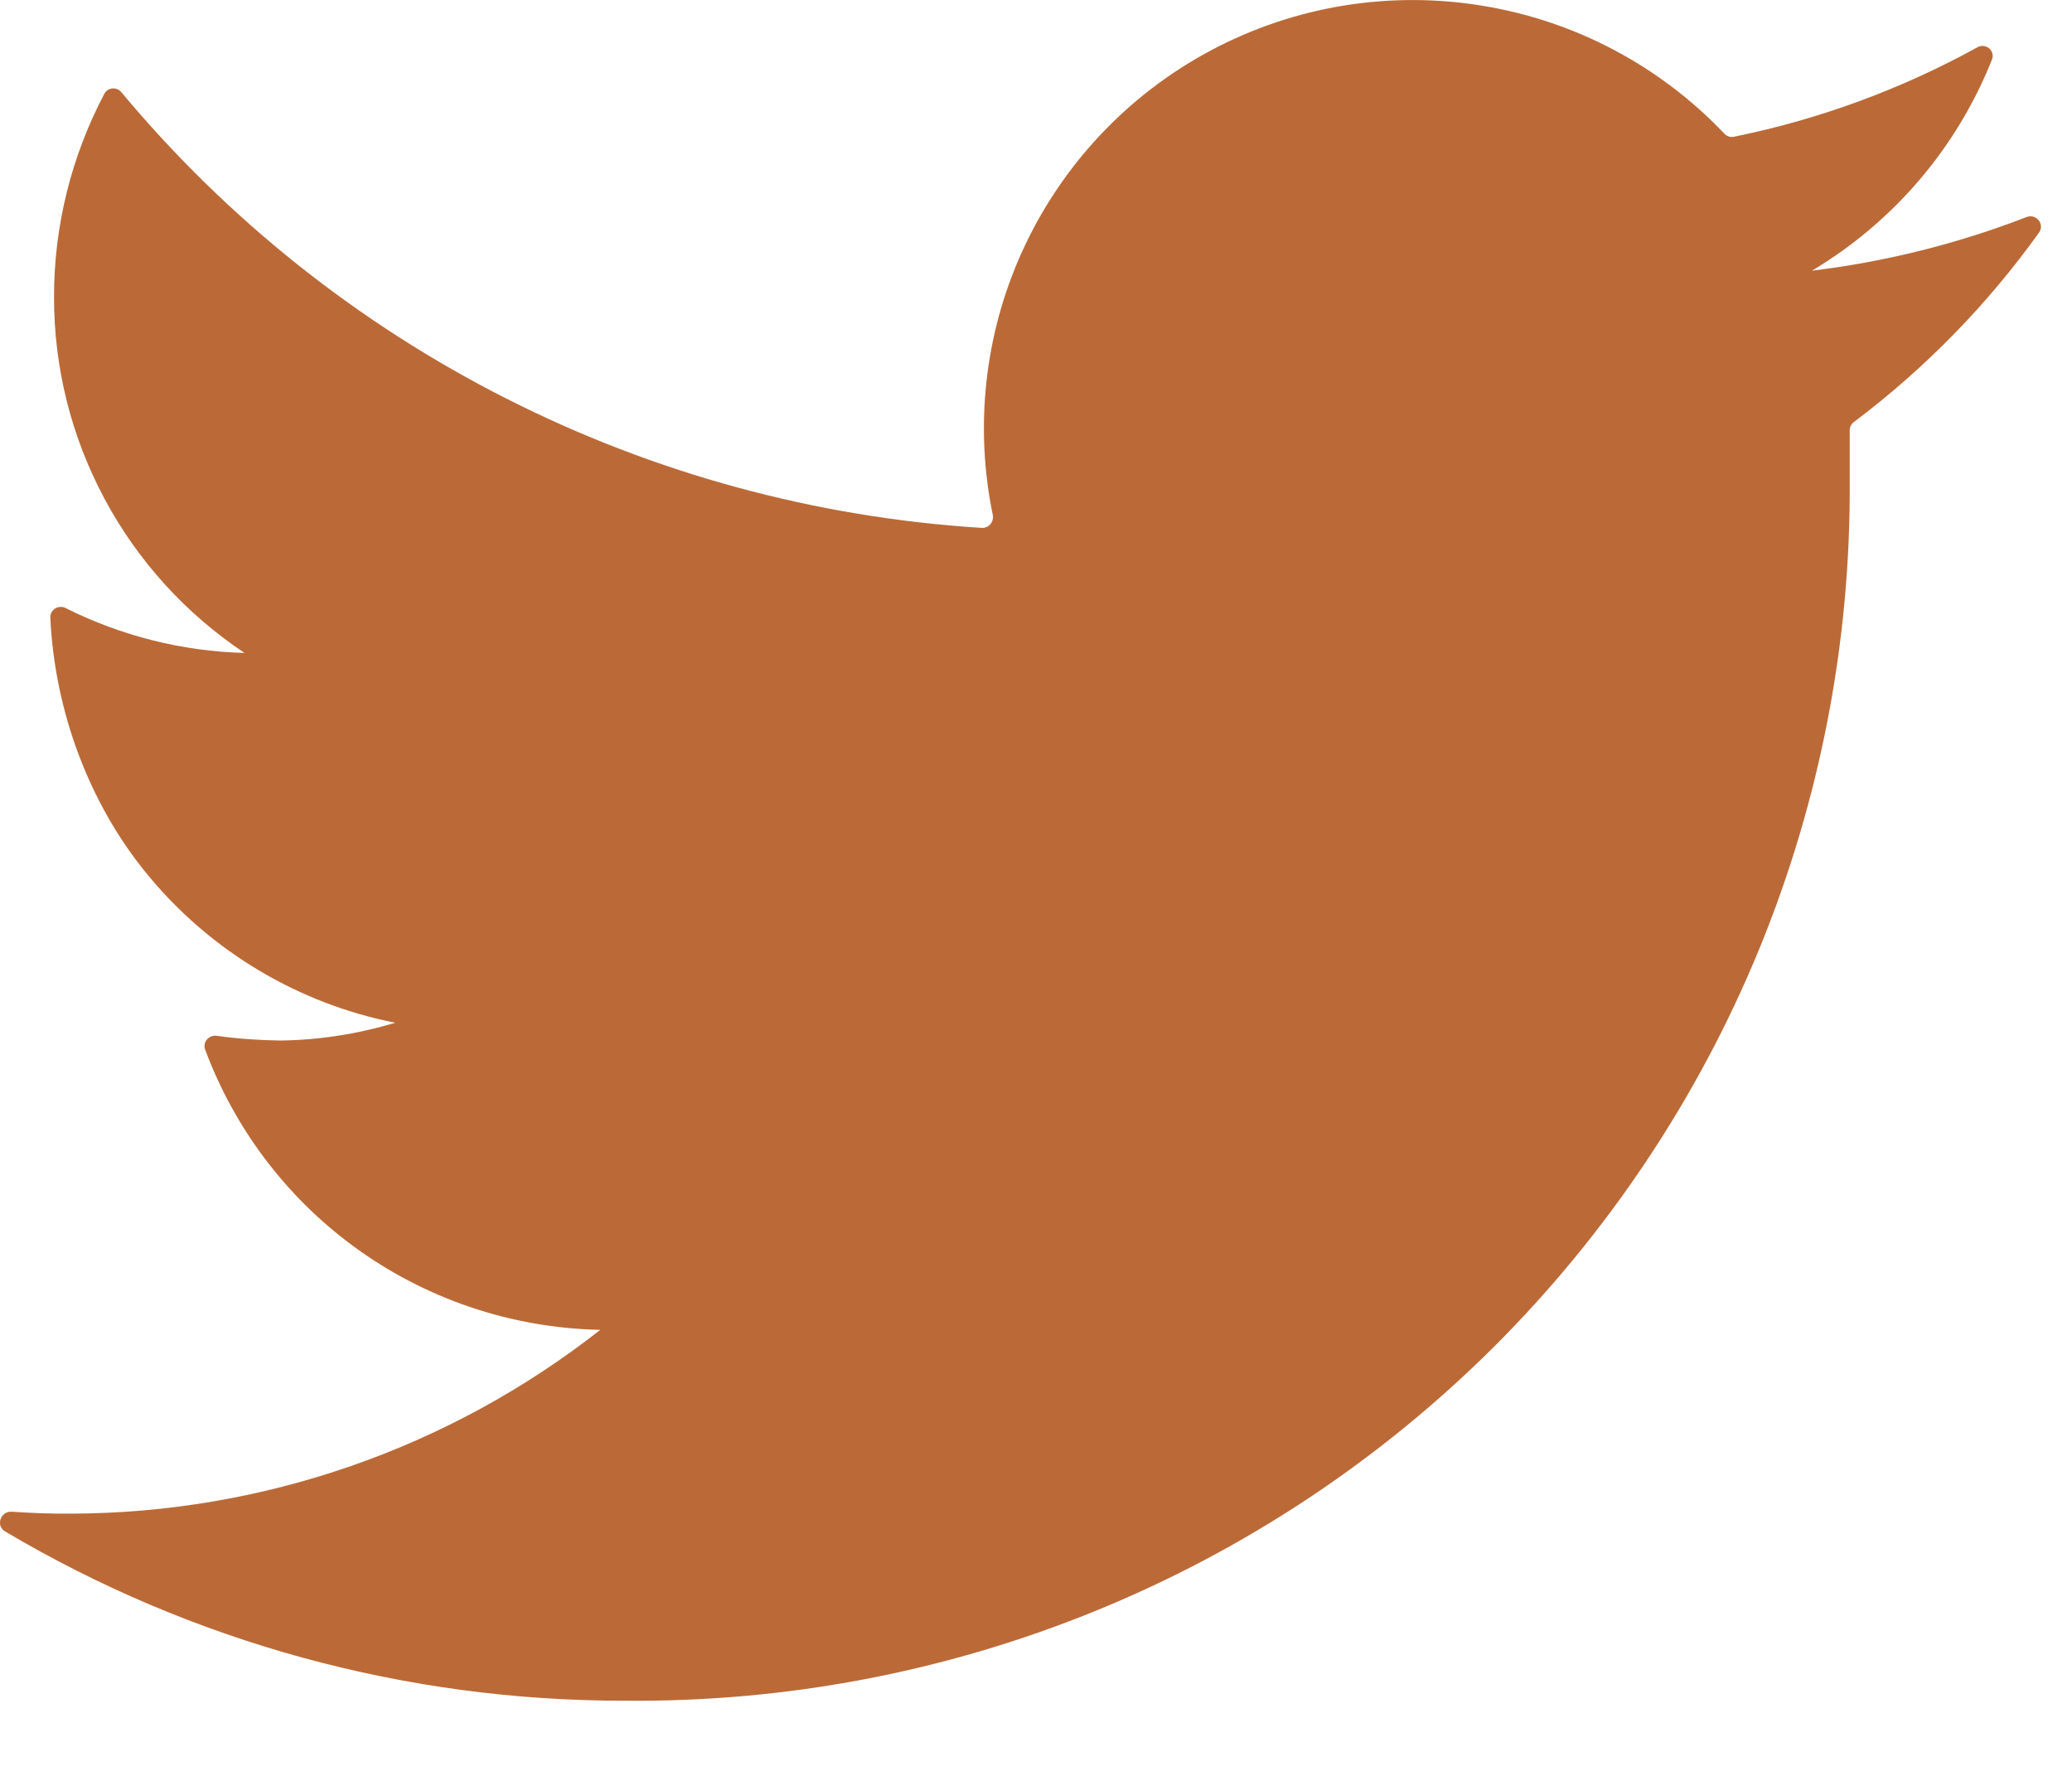 <svg width="14" height="12" viewBox="0 0 14 12" fill="none" xmlns="http://www.w3.org/2000/svg">
<path d="M13.777 1.572C13.818 1.515 13.758 1.441 13.692 1.467C13.227 1.647 12.74 1.769 12.243 1.829C12.796 1.499 13.223 0.997 13.459 0.403C13.483 0.342 13.417 0.288 13.36 0.32C12.846 0.603 12.292 0.807 11.716 0.924C11.692 0.929 11.668 0.921 11.651 0.903C11.219 0.448 10.65 0.145 10.03 0.041C9.397 -0.066 8.747 0.039 8.181 0.341C7.614 0.643 7.165 1.125 6.902 1.709C6.652 2.265 6.585 2.885 6.708 3.48C6.717 3.526 6.681 3.57 6.634 3.567C5.514 3.497 4.42 3.2 3.419 2.692C2.42 2.186 1.536 1.482 0.82 0.623C0.788 0.585 0.728 0.59 0.705 0.634C0.482 1.056 0.365 1.527 0.365 2.005C0.364 2.481 0.481 2.95 0.706 3.37C0.93 3.79 1.256 4.148 1.652 4.412C1.232 4.401 0.819 4.297 0.444 4.109C0.396 4.084 0.338 4.119 0.34 4.173C0.369 4.8 0.6 5.431 1 5.914C1.425 6.429 2.015 6.781 2.67 6.911C2.418 6.987 2.156 7.028 1.893 7.031C1.749 7.029 1.606 7.019 1.464 6.999C1.411 6.992 1.368 7.042 1.386 7.092C1.582 7.619 1.927 8.08 2.381 8.416C2.866 8.775 3.452 8.974 4.056 8.986C3.036 9.787 1.777 10.225 0.479 10.228C0.345 10.229 0.212 10.224 0.079 10.215C0.004 10.21 -0.031 10.31 0.034 10.348C1.299 11.098 2.744 11.494 4.219 11.492C5.307 11.503 6.387 11.298 7.395 10.888C8.404 10.478 9.32 9.871 10.091 9.104C10.861 8.336 11.471 7.423 11.885 6.417C12.298 5.412 12.506 4.334 12.498 3.247V2.909C12.498 2.886 12.508 2.865 12.526 2.852C13.006 2.491 13.428 2.059 13.777 1.572Z" fill="#BB6A37"/>
</svg>
